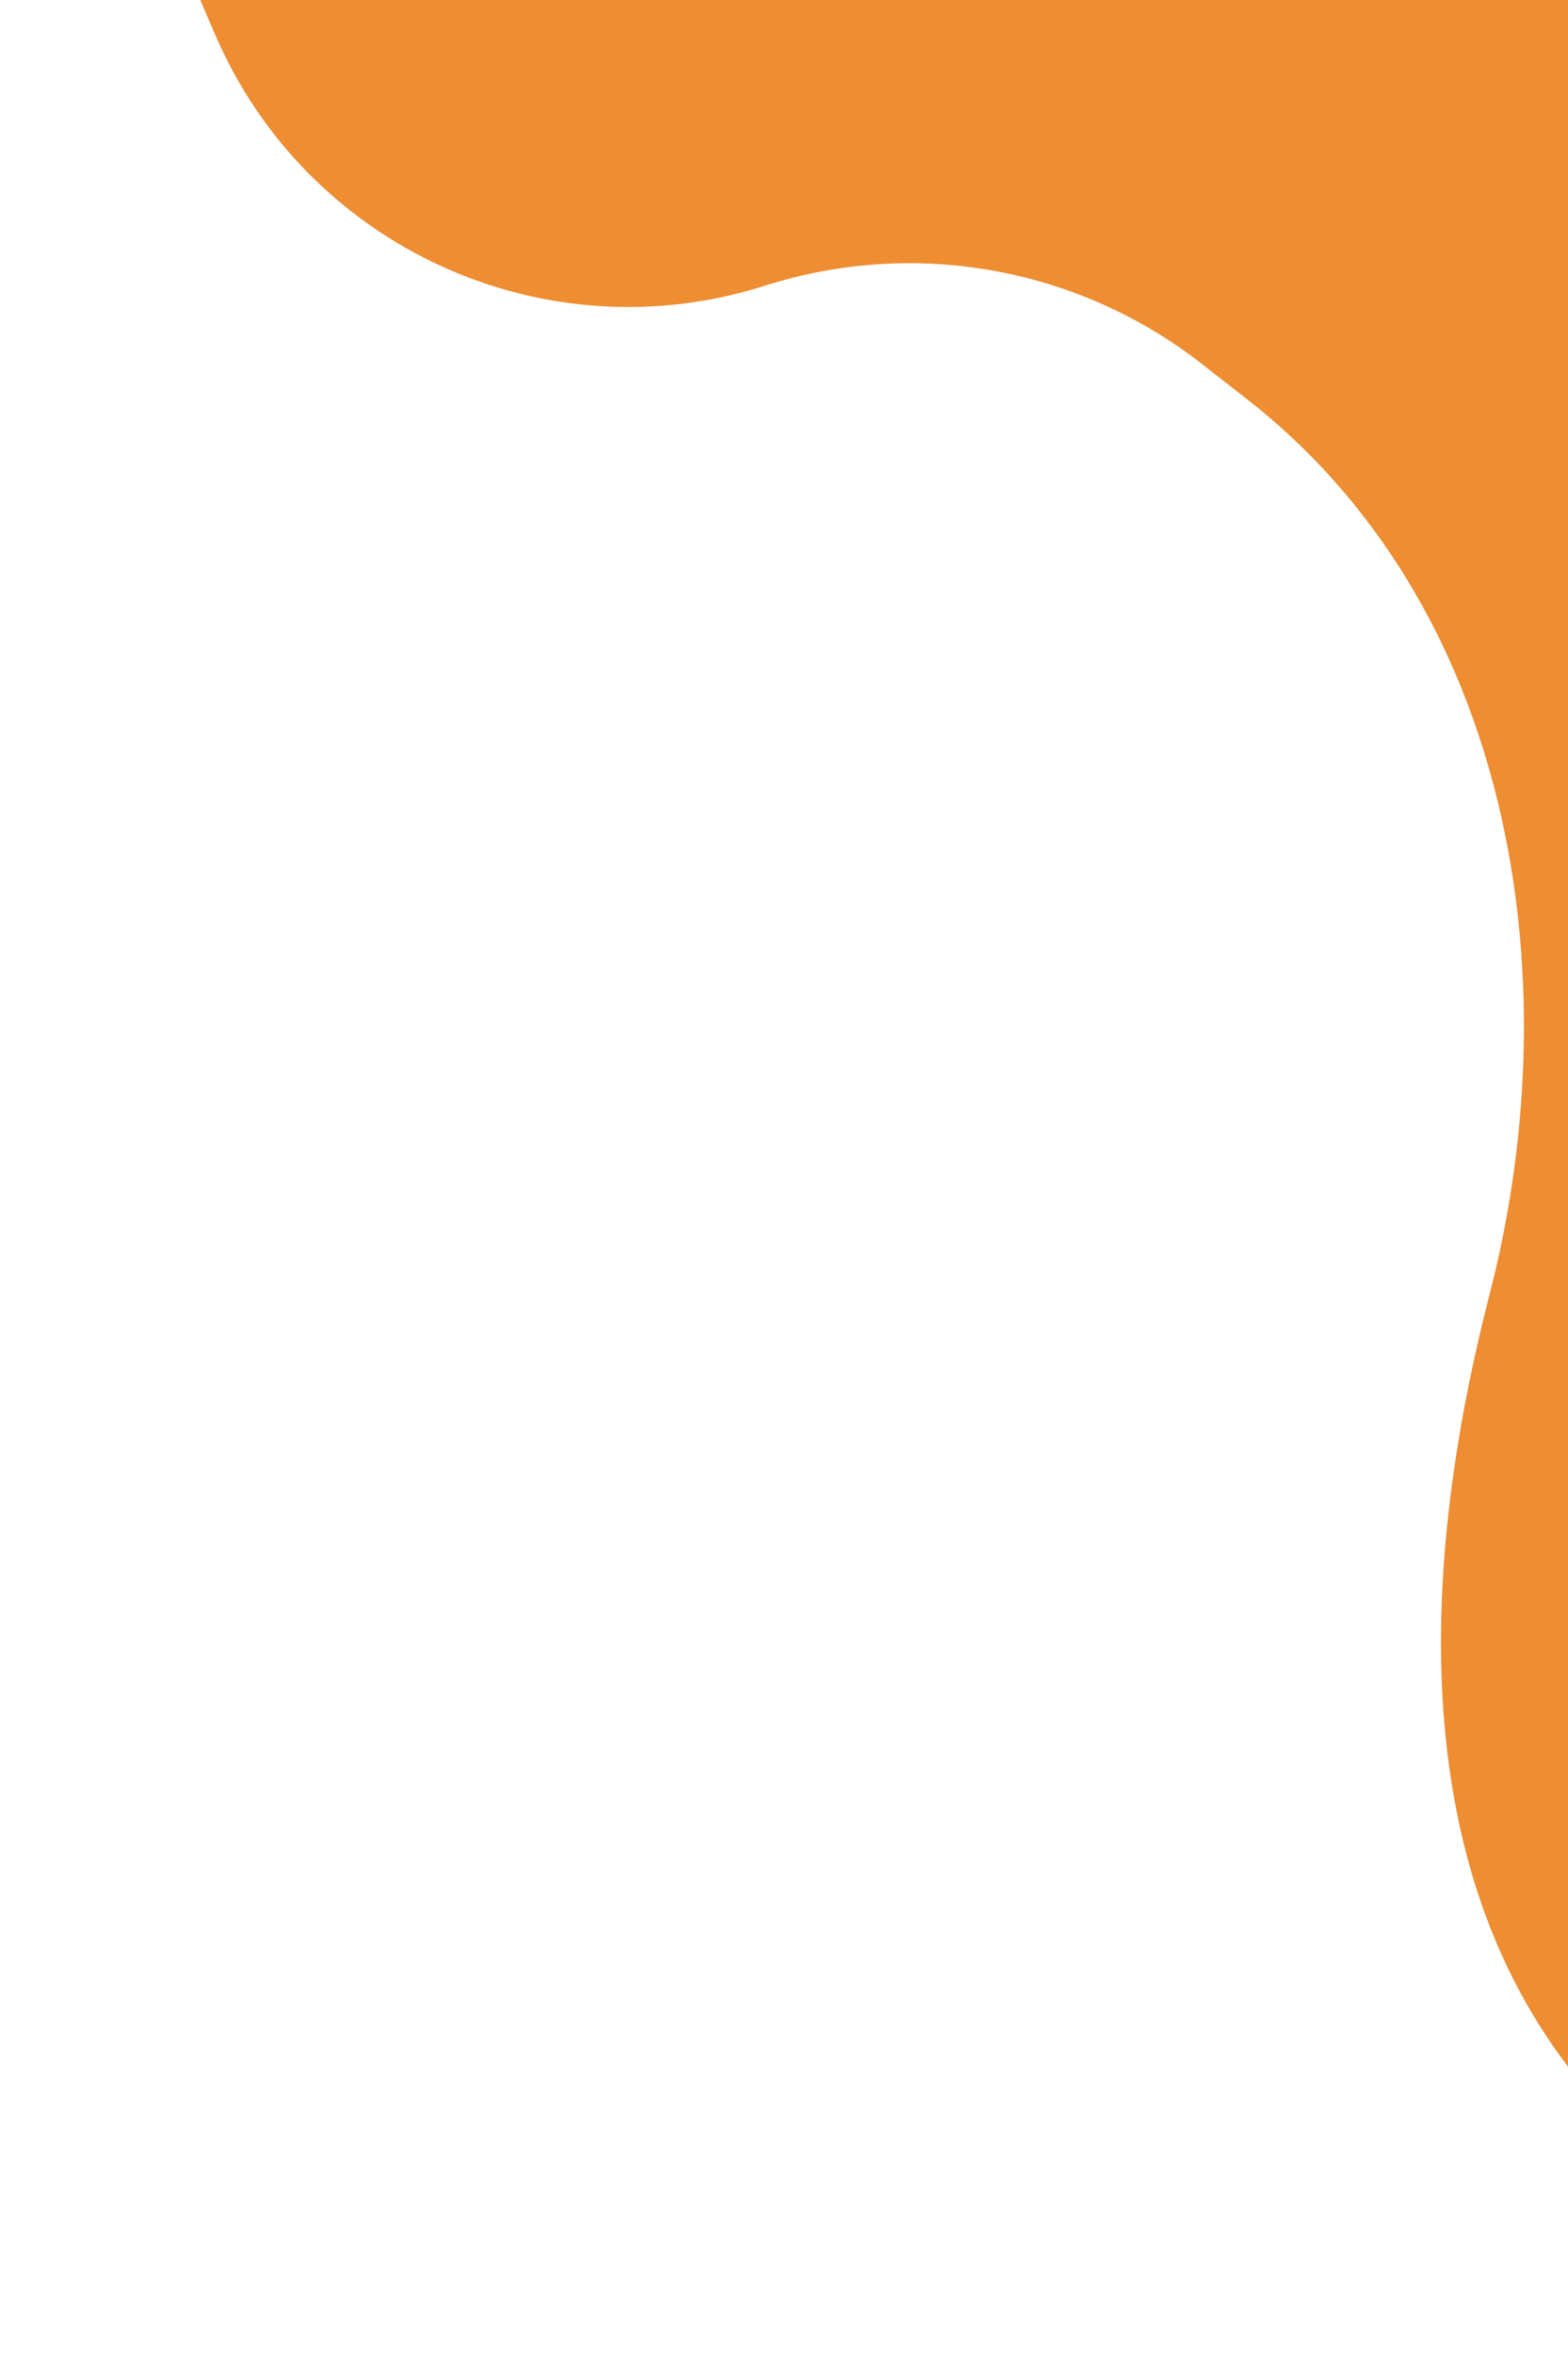 <svg width="367" height="551" viewBox="0 0 367 551" fill="none" xmlns="http://www.w3.org/2000/svg">
<path d="M556 -109H0L50.358 8.103C71.762 57.876 127.443 83.282 179.064 66.829V66.829C214.067 55.672 252.32 62.518 281.281 85.121L291.901 93.411C353.346 141.368 368.111 227.309 348.653 302.786C320.652 411.408 328.854 551 556 551V-109Z" fill="#EE8D31"/>
</svg>
